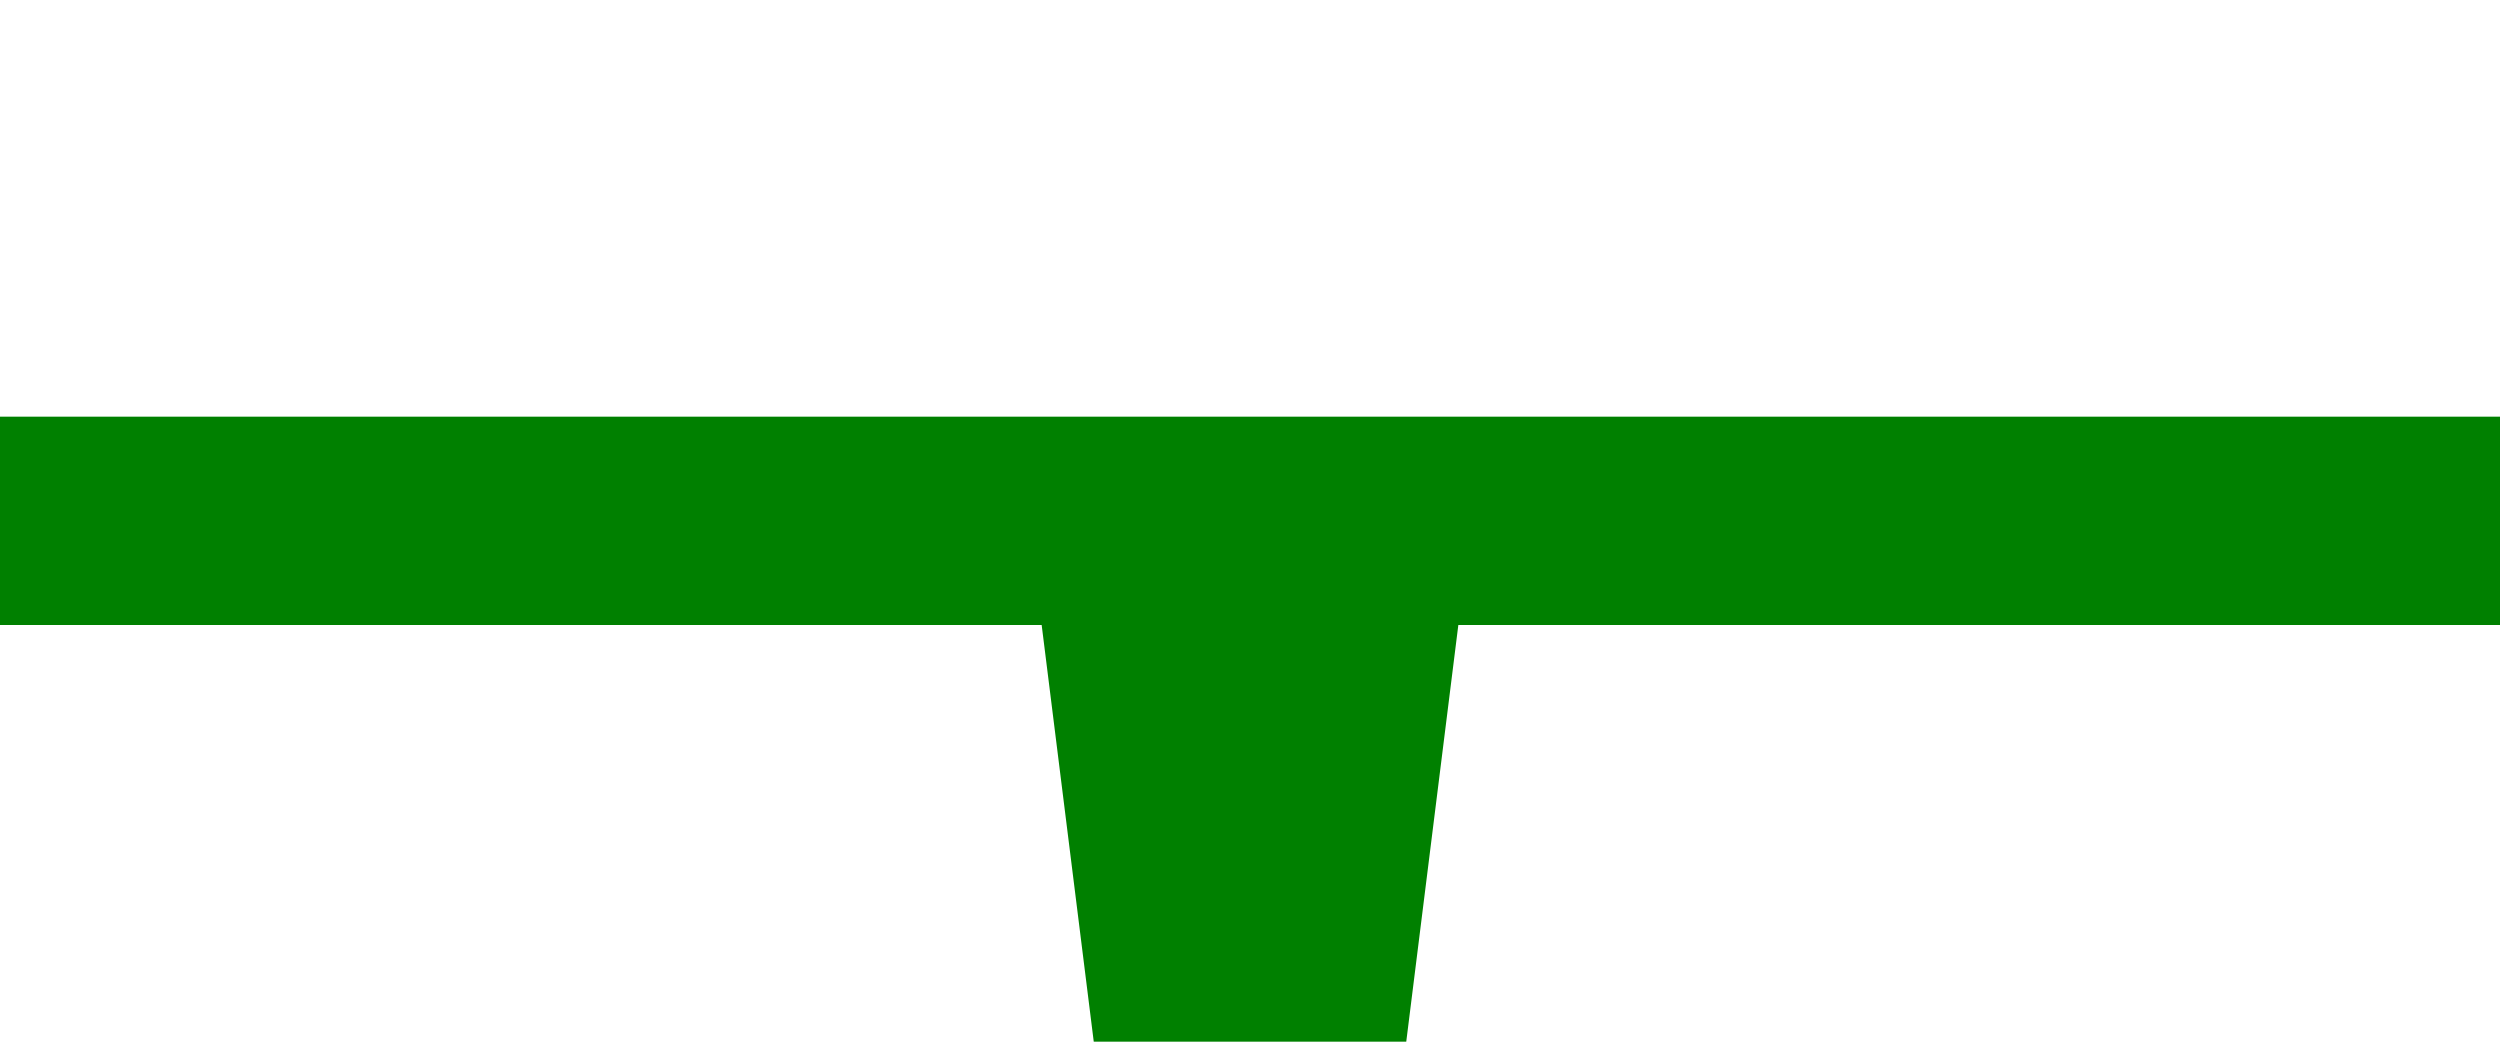 <svg xmlns="http://www.w3.org/2000/svg" width="12" height="5" viewBox="0 0 12 5">
  <rect width="12" height="5" fill="none"/>
  <path d="m0,2 v1 h5 l.25,2 h1.5 l.25,-2 h5 v-1 z" fill="#008000"/>
</svg>

